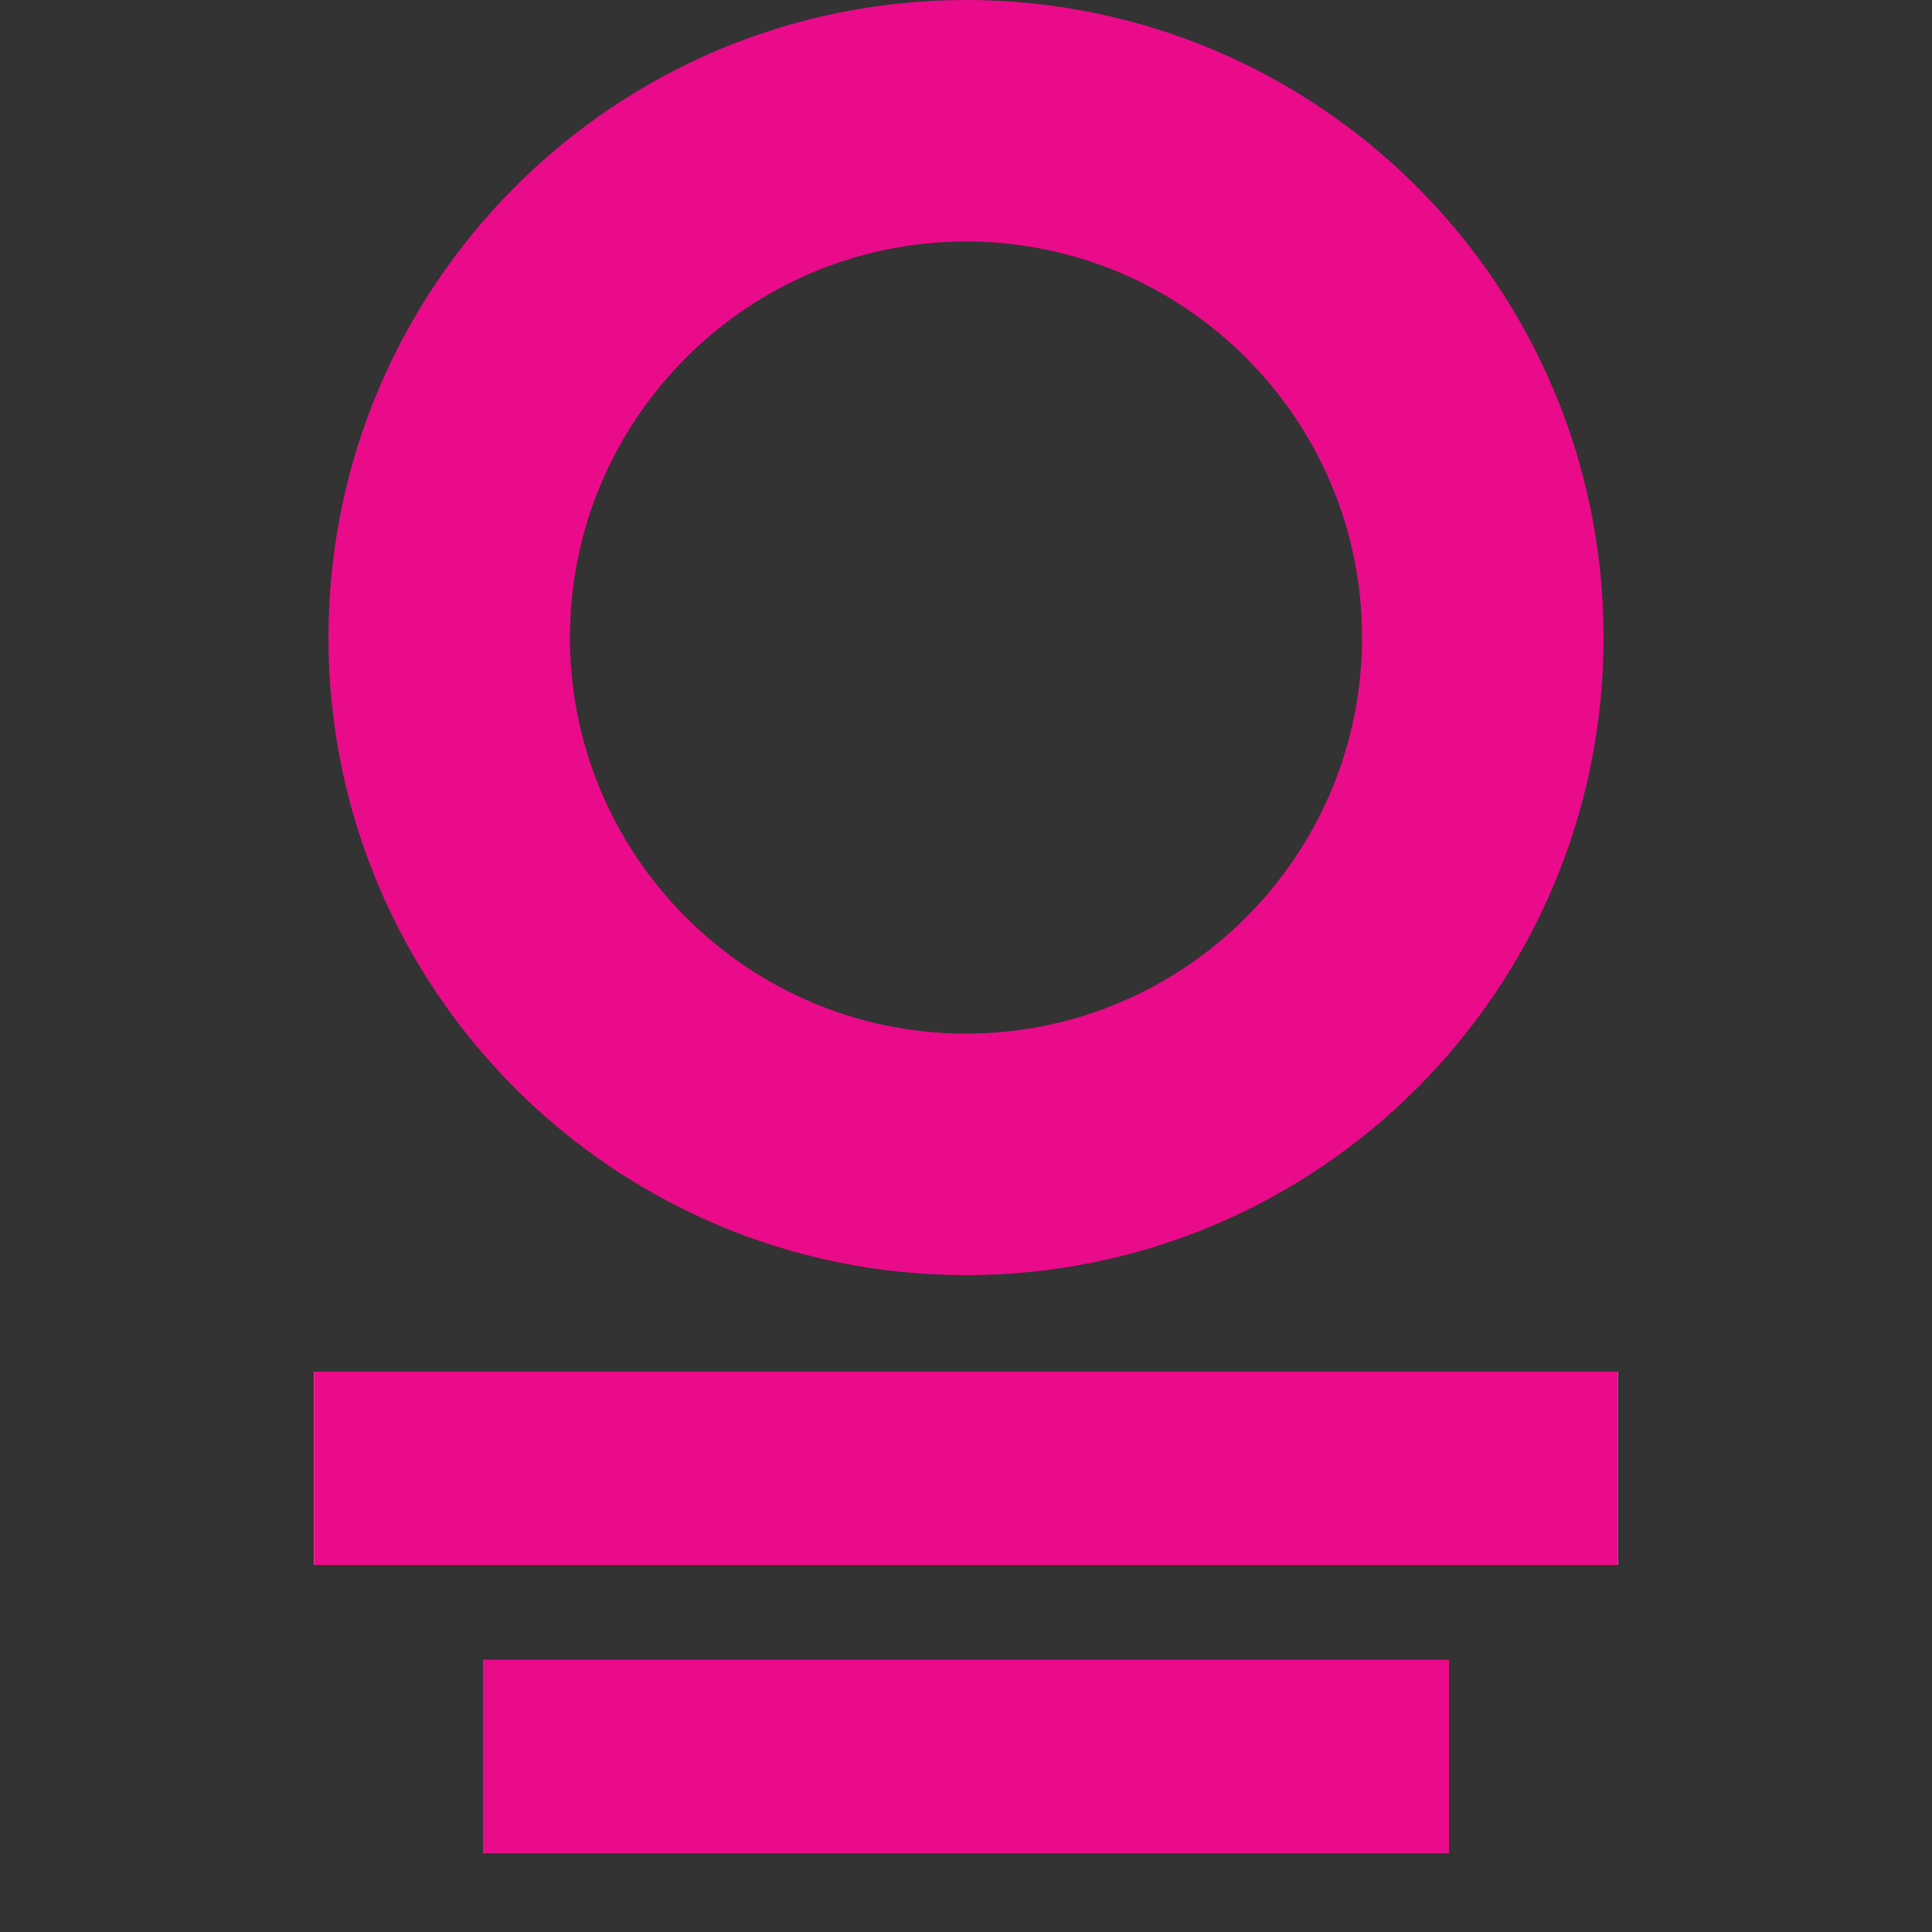 <?xml version="1.0" encoding="utf-8"?>
<!-- Generator: Adobe Illustrator 16.0.0, SVG Export Plug-In . SVG Version: 6.00 Build 0)  -->
<!DOCTYPE svg PUBLIC "-//W3C//DTD SVG 1.1//EN" "http://www.w3.org/Graphics/SVG/1.1/DTD/svg11.dtd">
<svg version="1.1" id="Layer_1" xmlns="http://www.w3.org/2000/svg" xmlns:xlink="http://www.w3.org/1999/xlink" x="0px" y="0px"
	 width="200px" height="200px" viewBox="0 0 200 200" enable-background="new 0 0 200 200" xml:space="preserve">
<rect x="0" y="0" width="200" height="200" fill="#333333" stroke="none"/>
<g>
	<g>
		<path fill="#E90B8A" d="M100,25c22.607,0,41,18.393,41,41s-18.393,41-41,41S59,88.607,59,66S77.393,25,100,25 M100,0
			C63.549,0,34,29.549,34,66s29.549,66,66,66s66-29.549,66-66S136.451,0,100,0L100,0z"/>
	</g>
</g>
<g>
	<rect x="32.5" y="142" fill="#FFFFFF" width="135" height="20"/>
	<polygon fill="#E90B8A" points="167.5,142 32.5,142 32.5,162 167.5,162 167.5,142 	"/>
</g>
<g>
	<rect x="50" y="171.835" fill="#FFFFFF" width="100" height="20"/>
	<polygon fill="#E90B8A" points="150,171.835 50,171.835 50,191.835 150,191.835 150,171.835 	"/>
</g>
</svg>
